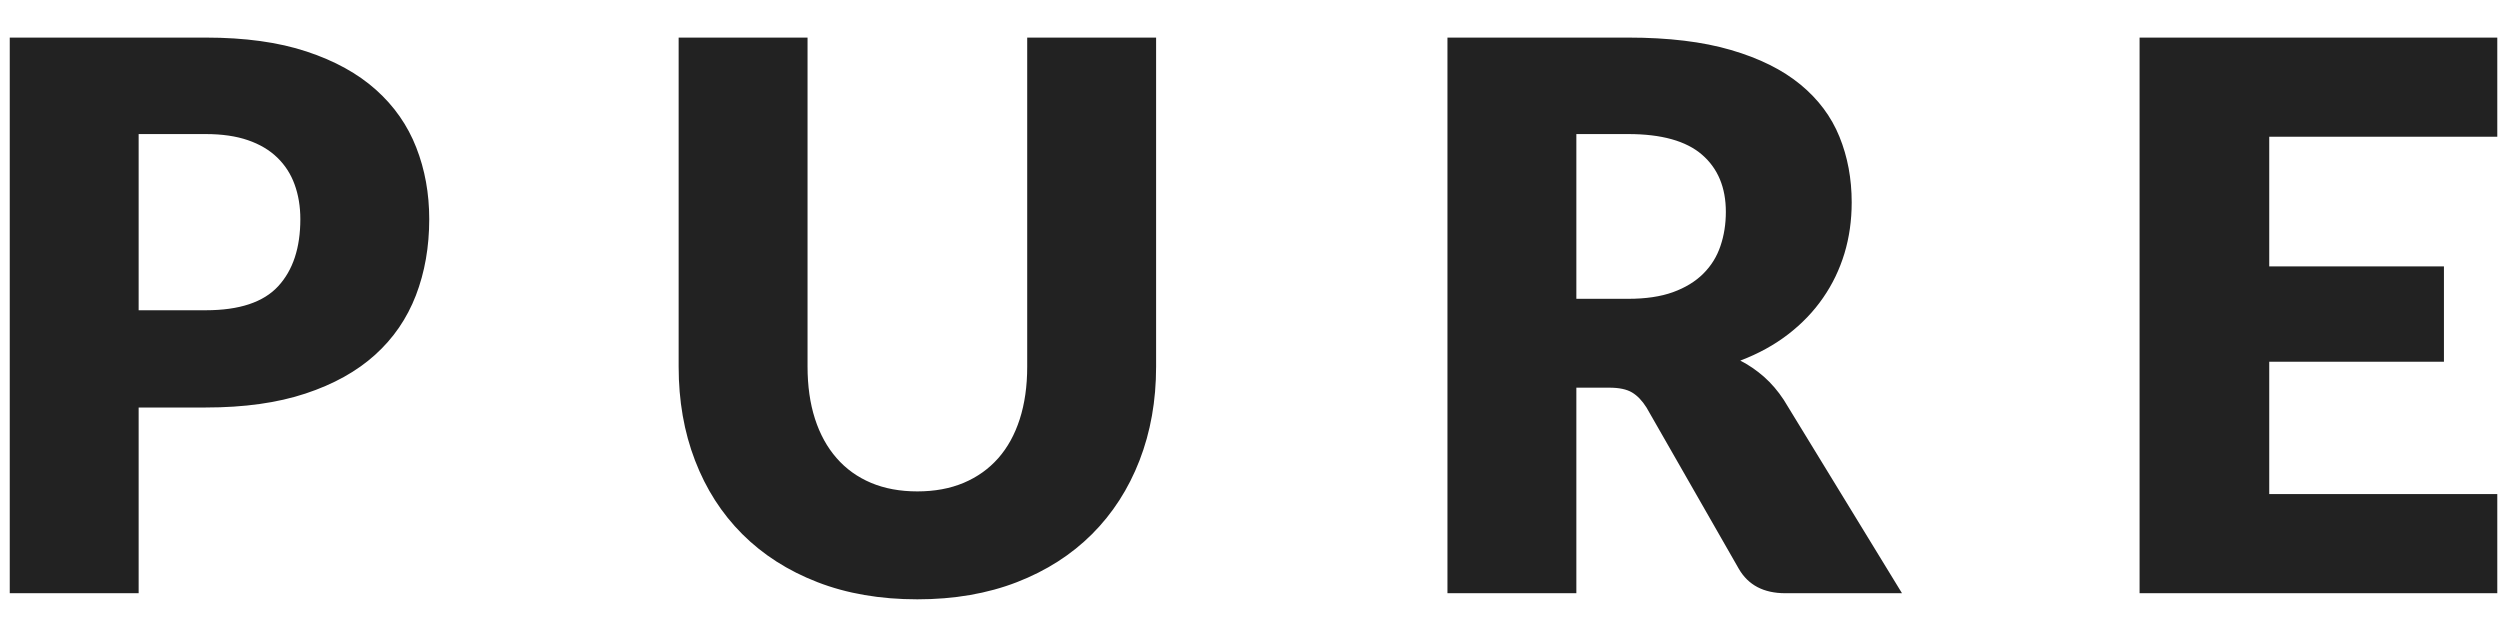 <?xml version="1.0" encoding="UTF-8"?>
<svg width="59px" height="15px" viewBox="0 0 59 15" version="1.1" xmlns="http://www.w3.org/2000/svg" xmlns:xlink="http://www.w3.org/1999/xlink">
    <!-- Generator: Sketch 42 (36781) - http://www.bohemiancoding.com/sketch -->
    <title>logo</title>
    <desc>Created with Sketch.</desc>
    <defs></defs>
    <g id="Symbols" stroke="none" stroke-width="1" fill="none" fill-rule="evenodd">
        <g id="Elements/Menu-—-Mobile" transform="translate(-129, -13)" fill="#222222">
            <path d="M133.856,20.322 C134.648,20.322 135.217,20.133 135.565,19.755 C135.914,19.377 136.088,18.849 136.088,18.171 C136.088,17.871 136.042,17.598 135.952,17.352 C135.863,17.106 135.726,16.895 135.543,16.718 C135.36,16.54 135.129,16.404 134.85,16.308 C134.571,16.212 134.24,16.164 133.856,16.164 L132.272,16.164 L132.272,20.322 L133.856,20.322 Z M133.856,13.887 C134.78,13.887 135.573,13.996 136.236,14.216 C136.899,14.435 137.445,14.736 137.874,15.12 C138.303,15.504 138.619,15.957 138.823,16.479 C139.028,17.001 139.13,17.565 139.13,18.171 C139.13,18.825 139.025,19.425 138.815,19.971 C138.604,20.517 138.284,20.985 137.851,21.375 C137.419,21.765 136.872,22.069 136.209,22.288 C135.546,22.508 134.762,22.617 133.856,22.617 L132.272,22.617 L132.272,27 L129.23,27 L129.23,13.887 L133.856,13.887 Z M150.649,24.597 C151.058,24.597 151.422,24.53 151.743,24.395 C152.064,24.259 152.335,24.066 152.558,23.814 C152.78,23.562 152.949,23.255 153.066,22.892 C153.183,22.528 153.242,22.116 153.242,21.654 L153.242,13.887 L156.284,13.887 L156.284,21.654 C156.284,22.458 156.153,23.196 155.892,23.868 C155.631,24.54 155.258,25.119 154.772,25.605 C154.285,26.091 153.695,26.469 152.999,26.739 C152.302,27.009 151.52,27.144 150.649,27.144 C149.773,27.144 148.988,27.009 148.292,26.739 C147.595,26.469 147.005,26.091 146.518,25.605 C146.032,25.119 145.661,24.54 145.403,23.868 C145.144,23.196 145.016,22.458 145.016,21.654 L145.016,13.887 L148.058,13.887 L148.058,21.645 C148.058,22.107 148.116,22.519 148.233,22.883 C148.35,23.246 148.519,23.554 148.742,23.809 C148.964,24.065 149.235,24.259 149.556,24.395 C149.877,24.53 150.241,24.597 150.649,24.597 Z M167.425,20.052 C167.84,20.052 168.192,20 168.483,19.895 C168.774,19.789 169.012,19.644 169.198,19.458 C169.385,19.272 169.519,19.055 169.603,18.805 C169.688,18.556 169.73,18.288 169.73,18 C169.73,17.424 169.542,16.974 169.167,16.65 C168.792,16.326 168.212,16.164 167.425,16.164 L166.202,16.164 L166.202,20.052 L167.425,20.052 Z M173.887,27 L171.133,27 C170.623,27 170.258,26.808 170.036,26.424 L167.857,22.617 C167.755,22.455 167.642,22.337 167.516,22.262 C167.389,22.186 167.21,22.149 166.976,22.149 L166.202,22.149 L166.202,27 L163.16,27 L163.16,13.887 L167.425,13.887 C168.374,13.887 169.182,13.984 169.851,14.18 C170.52,14.375 171.066,14.646 171.489,14.994 C171.912,15.342 172.219,15.753 172.411,16.227 C172.604,16.701 172.7,17.217 172.7,17.775 C172.7,18.201 172.643,18.603 172.529,18.981 C172.414,19.359 172.247,19.708 172.024,20.029 C171.802,20.351 171.528,20.637 171.201,20.889 C170.874,21.141 170.498,21.348 170.071,21.51 C170.27,21.612 170.455,21.739 170.63,21.892 C170.804,22.046 170.959,22.227 171.097,22.437 L173.887,27 Z M182.554,16.227 L182.554,19.287 L186.677,19.287 L186.677,21.537 L182.554,21.537 L182.554,24.66 L187.936,24.66 L187.936,27 L179.494,27 L179.494,13.887 L187.936,13.887 L187.936,16.227 L182.554,16.227 Z" id="logo"></path>
        </g>
    </g>
</svg>